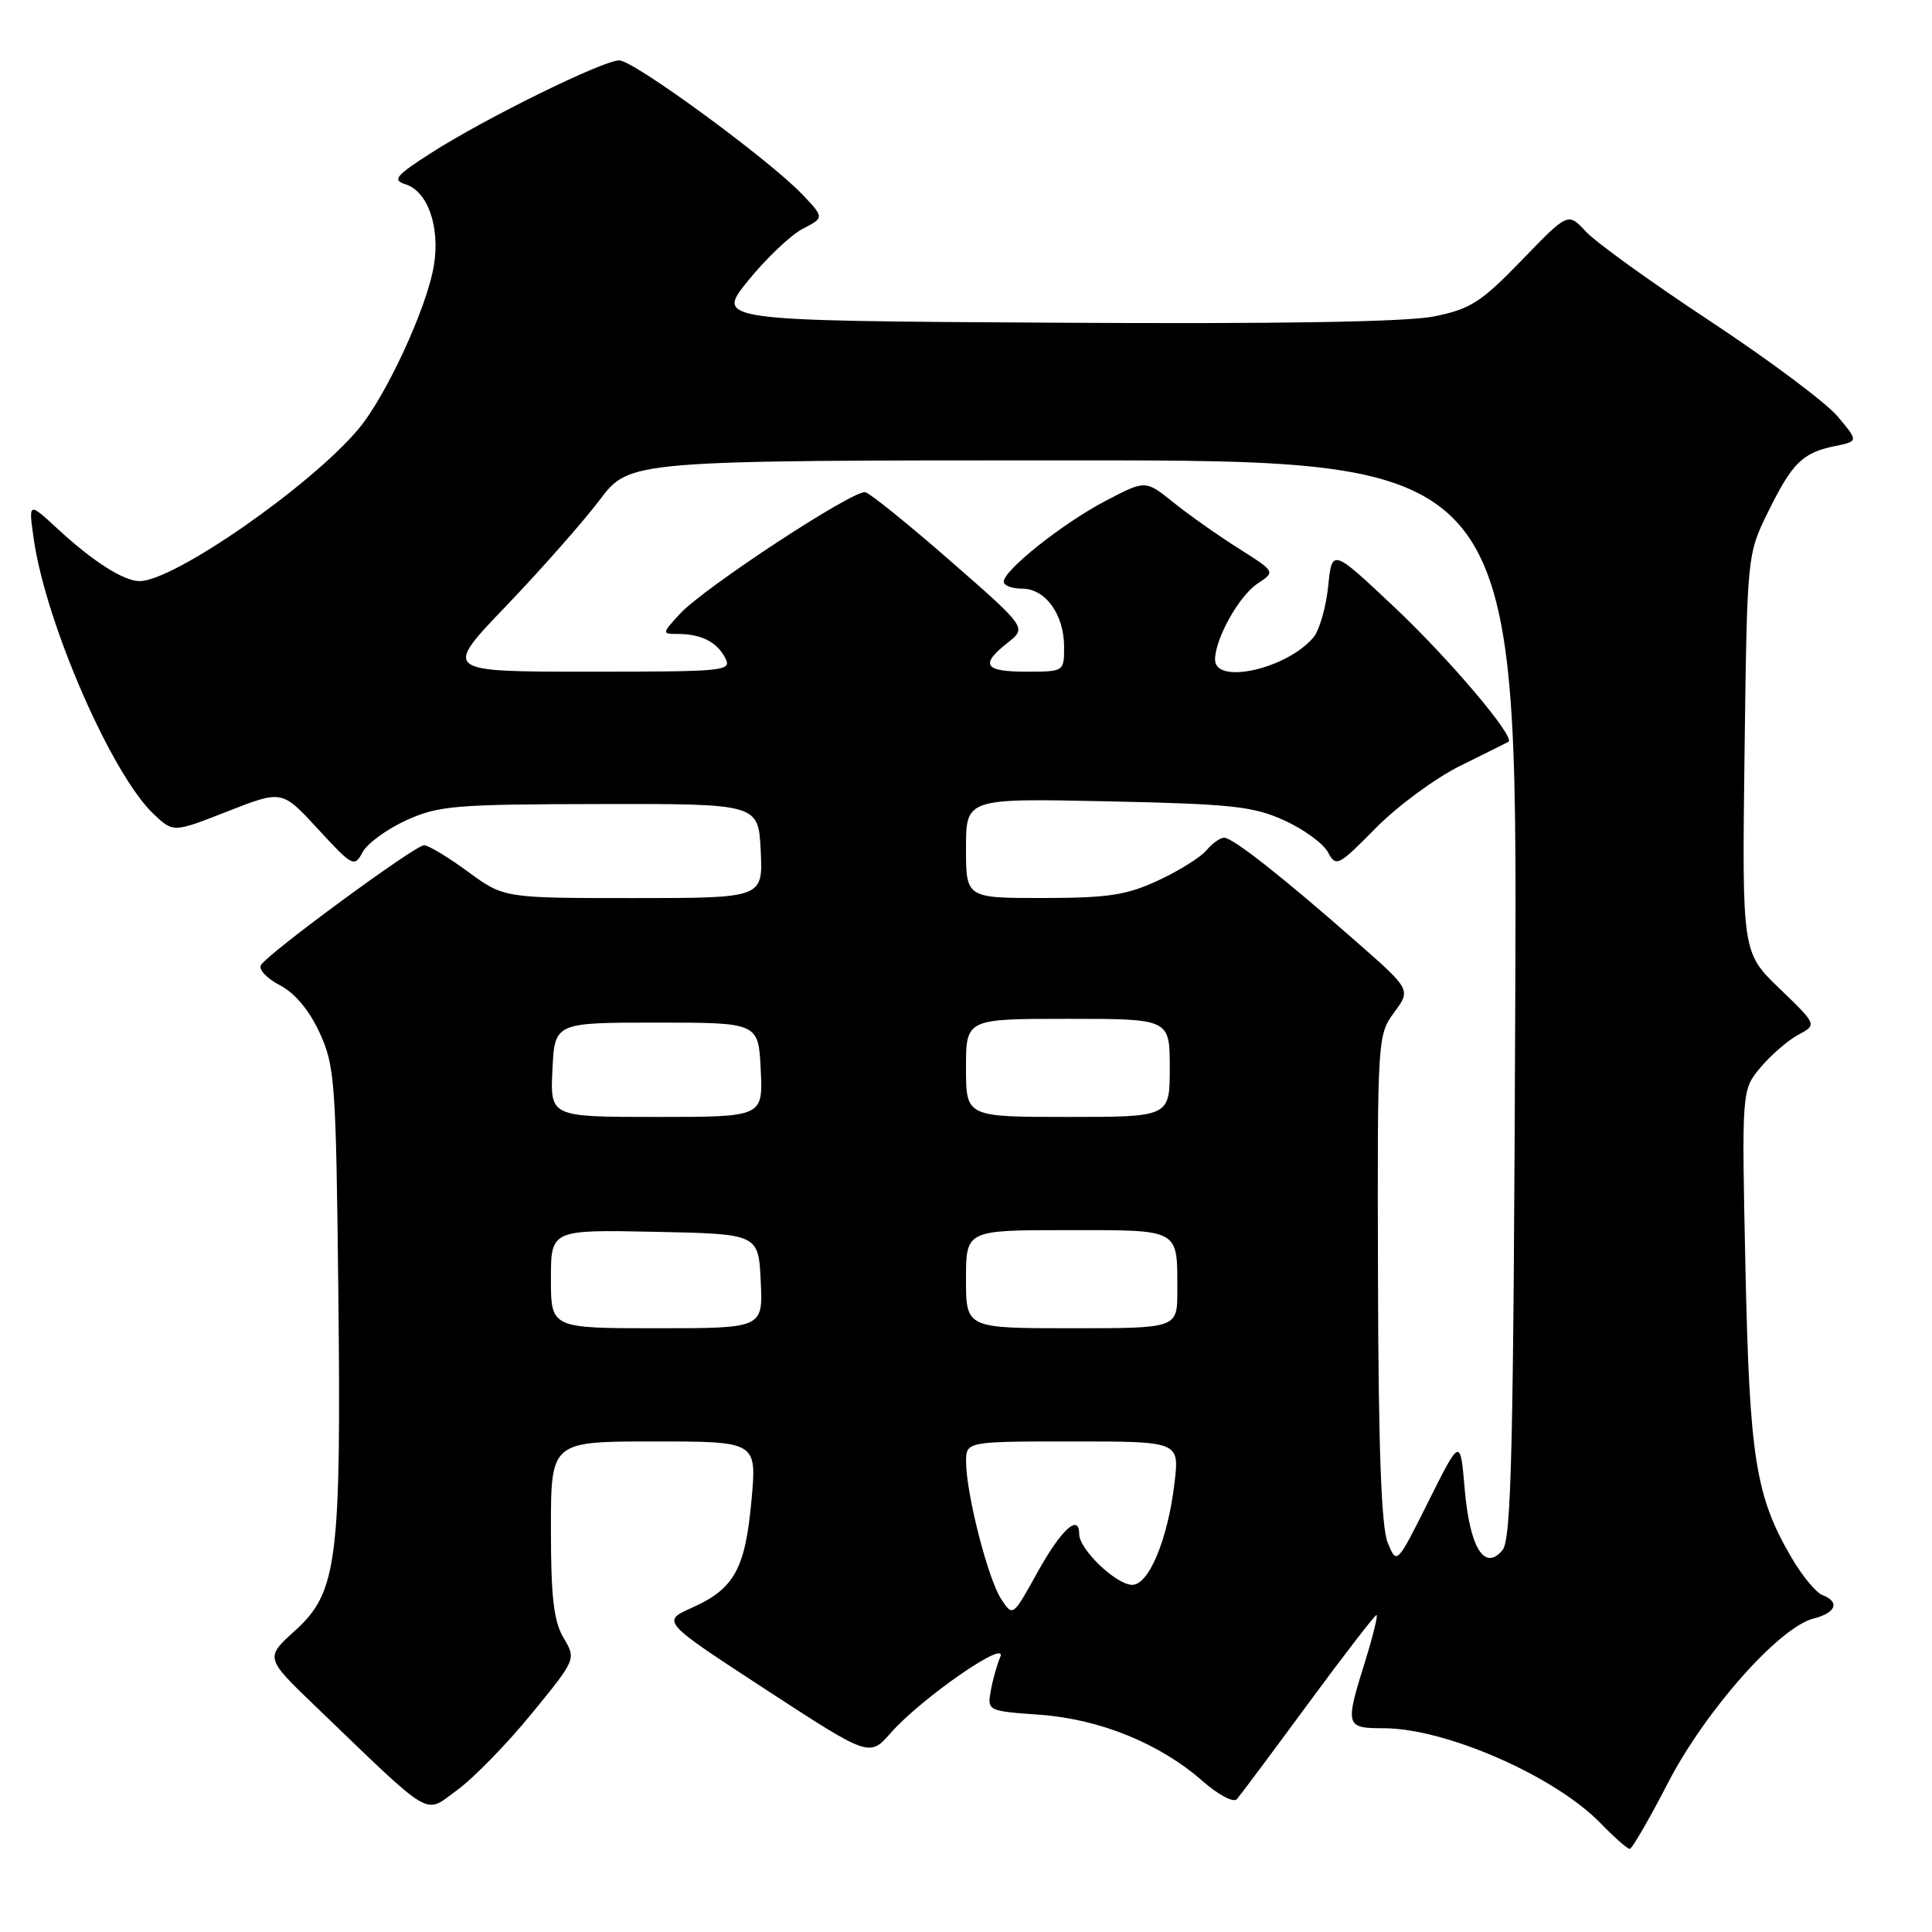 <?xml version="1.0" encoding="UTF-8" standalone="no"?>
<!DOCTYPE svg PUBLIC "-//W3C//DTD SVG 1.1//EN" "http://www.w3.org/Graphics/SVG/1.1/DTD/svg11.dtd" >
<svg xmlns="http://www.w3.org/2000/svg" xmlns:xlink="http://www.w3.org/1999/xlink" version="1.1" viewBox="0 0 256 256">
 <g >
 <path fill="currentColor"
d=" M 221.00 236.27 C 225.95 226.68 235.77 215.60 240.32 214.46 C 243.29 213.71 243.83 212.25 241.47 211.35 C 240.63 211.03 238.79 208.80 237.39 206.40 C 232.62 198.27 231.82 193.19 231.28 167.96 C 230.78 144.42 230.78 144.42 233.29 141.43 C 234.67 139.79 236.92 137.84 238.29 137.11 C 240.77 135.78 240.77 135.78 235.80 130.99 C 230.83 126.20 230.83 126.20 231.16 99.85 C 231.50 73.50 231.50 73.50 234.27 67.85 C 237.48 61.33 238.84 59.99 243.14 59.11 C 246.26 58.47 246.26 58.47 243.48 55.16 C 241.95 53.35 234.36 47.67 226.60 42.55 C 218.85 37.44 211.44 32.10 210.14 30.69 C 207.77 28.13 207.77 28.13 201.64 34.48 C 196.23 40.07 194.85 40.95 190.00 41.93 C 186.35 42.66 169.40 42.94 139.66 42.76 C 94.81 42.50 94.81 42.50 99.16 37.15 C 101.55 34.21 104.79 31.13 106.36 30.32 C 109.22 28.84 109.22 28.84 106.36 25.81 C 102.01 21.22 83.98 8.00 82.05 8.00 C 79.89 8.00 64.16 15.74 57.09 20.29 C 52.41 23.29 51.96 23.85 53.73 24.42 C 56.69 25.36 58.33 30.05 57.49 35.19 C 56.57 40.80 51.12 52.57 47.43 56.93 C 40.98 64.53 23.02 77.00 18.50 77.00 C 16.39 77.00 12.33 74.41 7.63 70.07 C 3.77 66.50 3.77 66.50 4.47 71.41 C 6.07 82.62 14.83 102.70 20.40 107.91 C 22.98 110.33 22.98 110.33 30.18 107.50 C 37.38 104.68 37.38 104.68 42.14 109.86 C 46.71 114.82 46.96 114.95 48.04 112.93 C 48.66 111.76 51.27 109.86 53.84 108.69 C 58.10 106.75 60.28 106.57 79.50 106.54 C 100.50 106.50 100.50 106.50 100.80 112.75 C 101.10 119.00 101.10 119.00 83.93 119.00 C 66.77 119.00 66.77 119.00 62.00 115.50 C 59.38 113.57 56.76 112.00 56.19 112.00 C 55.00 112.00 35.57 126.27 34.58 127.87 C 34.23 128.44 35.34 129.64 37.05 130.53 C 39.05 131.56 40.96 133.83 42.34 136.82 C 44.37 141.22 44.52 143.25 44.83 171.11 C 45.22 206.91 44.70 211.00 39.08 216.08 C 35.12 219.67 35.12 219.67 41.81 226.10 C 57.66 241.33 56.13 240.42 60.57 237.20 C 62.73 235.63 67.17 231.08 70.42 227.10 C 76.35 219.85 76.35 219.85 74.67 217.02 C 73.37 214.81 73.00 211.64 73.00 202.60 C 73.00 191.00 73.00 191.00 86.64 191.00 C 100.28 191.00 100.28 191.00 99.58 198.75 C 98.76 207.86 97.30 210.52 91.74 213.01 C 87.63 214.84 87.63 214.84 101.42 223.84 C 115.21 232.83 115.21 232.83 118.04 229.61 C 122.05 225.04 133.61 217.03 132.54 219.56 C 132.09 220.63 131.51 222.67 131.27 224.11 C 130.82 226.68 130.92 226.73 137.75 227.21 C 145.74 227.79 153.66 231.01 159.35 236.00 C 161.45 237.84 163.45 238.90 163.89 238.40 C 164.33 237.90 168.58 232.21 173.33 225.75 C 178.09 219.29 182.17 214.00 182.39 214.00 C 182.61 214.00 181.94 216.74 180.90 220.09 C 178.20 228.74 178.27 229.00 183.34 229.00 C 191.56 229.00 206.03 235.34 212.11 241.61 C 213.91 243.47 215.64 244.99 215.95 244.99 C 216.25 244.98 218.53 241.06 221.00 236.27 Z  M 132.65 211.86 C 130.91 209.21 128.04 197.98 128.01 193.75 C 128.00 191.00 128.00 191.00 142.14 191.00 C 156.28 191.00 156.28 191.00 155.63 196.50 C 154.75 203.95 152.24 210.00 150.03 210.00 C 147.91 210.00 143.00 205.30 143.00 203.28 C 143.00 200.47 140.59 202.69 137.42 208.43 C 134.20 214.24 134.20 214.24 132.65 211.86 Z  M 183.88 204.42 C 183.03 202.37 182.65 191.93 182.59 169.34 C 182.50 137.58 182.53 137.14 184.73 134.16 C 186.96 131.14 186.96 131.14 179.73 124.79 C 169.89 116.15 163.36 111.00 162.20 111.00 C 161.68 111.00 160.63 111.75 159.87 112.66 C 159.12 113.57 156.25 115.37 153.50 116.65 C 149.29 118.61 146.88 118.98 138.25 118.99 C 128.00 119.00 128.00 119.00 128.00 112.39 C 128.00 105.78 128.00 105.78 146.75 106.18 C 163.18 106.53 166.08 106.84 170.16 108.70 C 172.73 109.86 175.33 111.76 175.95 112.91 C 177.03 114.92 177.30 114.79 182.29 109.73 C 185.15 106.82 190.20 103.10 193.50 101.47 C 196.80 99.84 199.67 98.41 199.87 98.30 C 200.88 97.74 192.01 87.27 184.72 80.41 C 176.50 72.67 176.50 72.67 175.99 77.70 C 175.70 80.47 174.83 83.49 174.06 84.43 C 170.59 88.61 161.00 90.79 161.00 87.40 C 161.00 84.63 164.20 78.91 166.66 77.31 C 169.01 75.76 169.01 75.76 164.06 72.63 C 161.34 70.91 157.46 68.17 155.45 66.55 C 151.78 63.60 151.78 63.60 146.49 66.37 C 140.84 69.33 133.00 75.55 133.00 77.08 C 133.00 77.59 134.10 78.00 135.44 78.00 C 138.53 78.00 141.00 81.43 141.00 85.72 C 141.00 88.99 140.98 89.00 136.00 89.00 C 130.41 89.00 129.81 88.08 133.53 85.16 C 136.05 83.17 136.05 83.17 125.95 74.34 C 120.39 69.48 115.31 65.38 114.66 65.22 C 113.12 64.86 93.21 77.92 90.08 81.35 C 87.71 83.93 87.70 84.00 89.74 84.00 C 92.88 84.00 94.94 85.02 96.06 87.12 C 97.03 88.93 96.36 89.00 77.89 89.00 C 58.71 89.00 58.71 89.00 67.11 80.25 C 71.72 75.43 77.28 69.13 79.46 66.25 C 83.41 61.00 83.41 61.00 142.24 61.00 C 201.06 61.00 201.06 61.00 200.78 132.35 C 200.55 192.07 200.27 203.97 199.09 205.40 C 196.71 208.26 194.75 205.10 194.08 197.30 C 193.50 190.50 193.50 190.50 189.29 198.92 C 185.08 207.34 185.08 207.34 183.88 204.42 Z  M 73.00 169.47 C 73.00 162.94 73.00 162.94 86.75 163.22 C 100.50 163.50 100.50 163.50 100.80 169.75 C 101.10 176.00 101.10 176.00 87.05 176.00 C 73.00 176.00 73.00 176.00 73.00 169.47 Z  M 128.00 169.50 C 128.00 163.00 128.00 163.00 141.39 163.00 C 156.51 163.00 156.00 162.72 156.00 171.08 C 156.00 176.00 156.00 176.00 142.00 176.00 C 128.00 176.00 128.00 176.00 128.00 169.50 Z  M 73.20 141.75 C 73.50 135.50 73.50 135.50 87.00 135.50 C 100.50 135.50 100.50 135.50 100.80 141.75 C 101.10 148.00 101.10 148.00 87.00 148.00 C 72.90 148.00 72.90 148.00 73.20 141.75 Z  M 128.00 141.50 C 128.00 135.00 128.00 135.00 141.50 135.00 C 155.00 135.00 155.00 135.00 155.00 141.50 C 155.00 148.00 155.00 148.00 141.50 148.00 C 128.00 148.00 128.00 148.00 128.00 141.50 Z "/>
</g>
</svg>